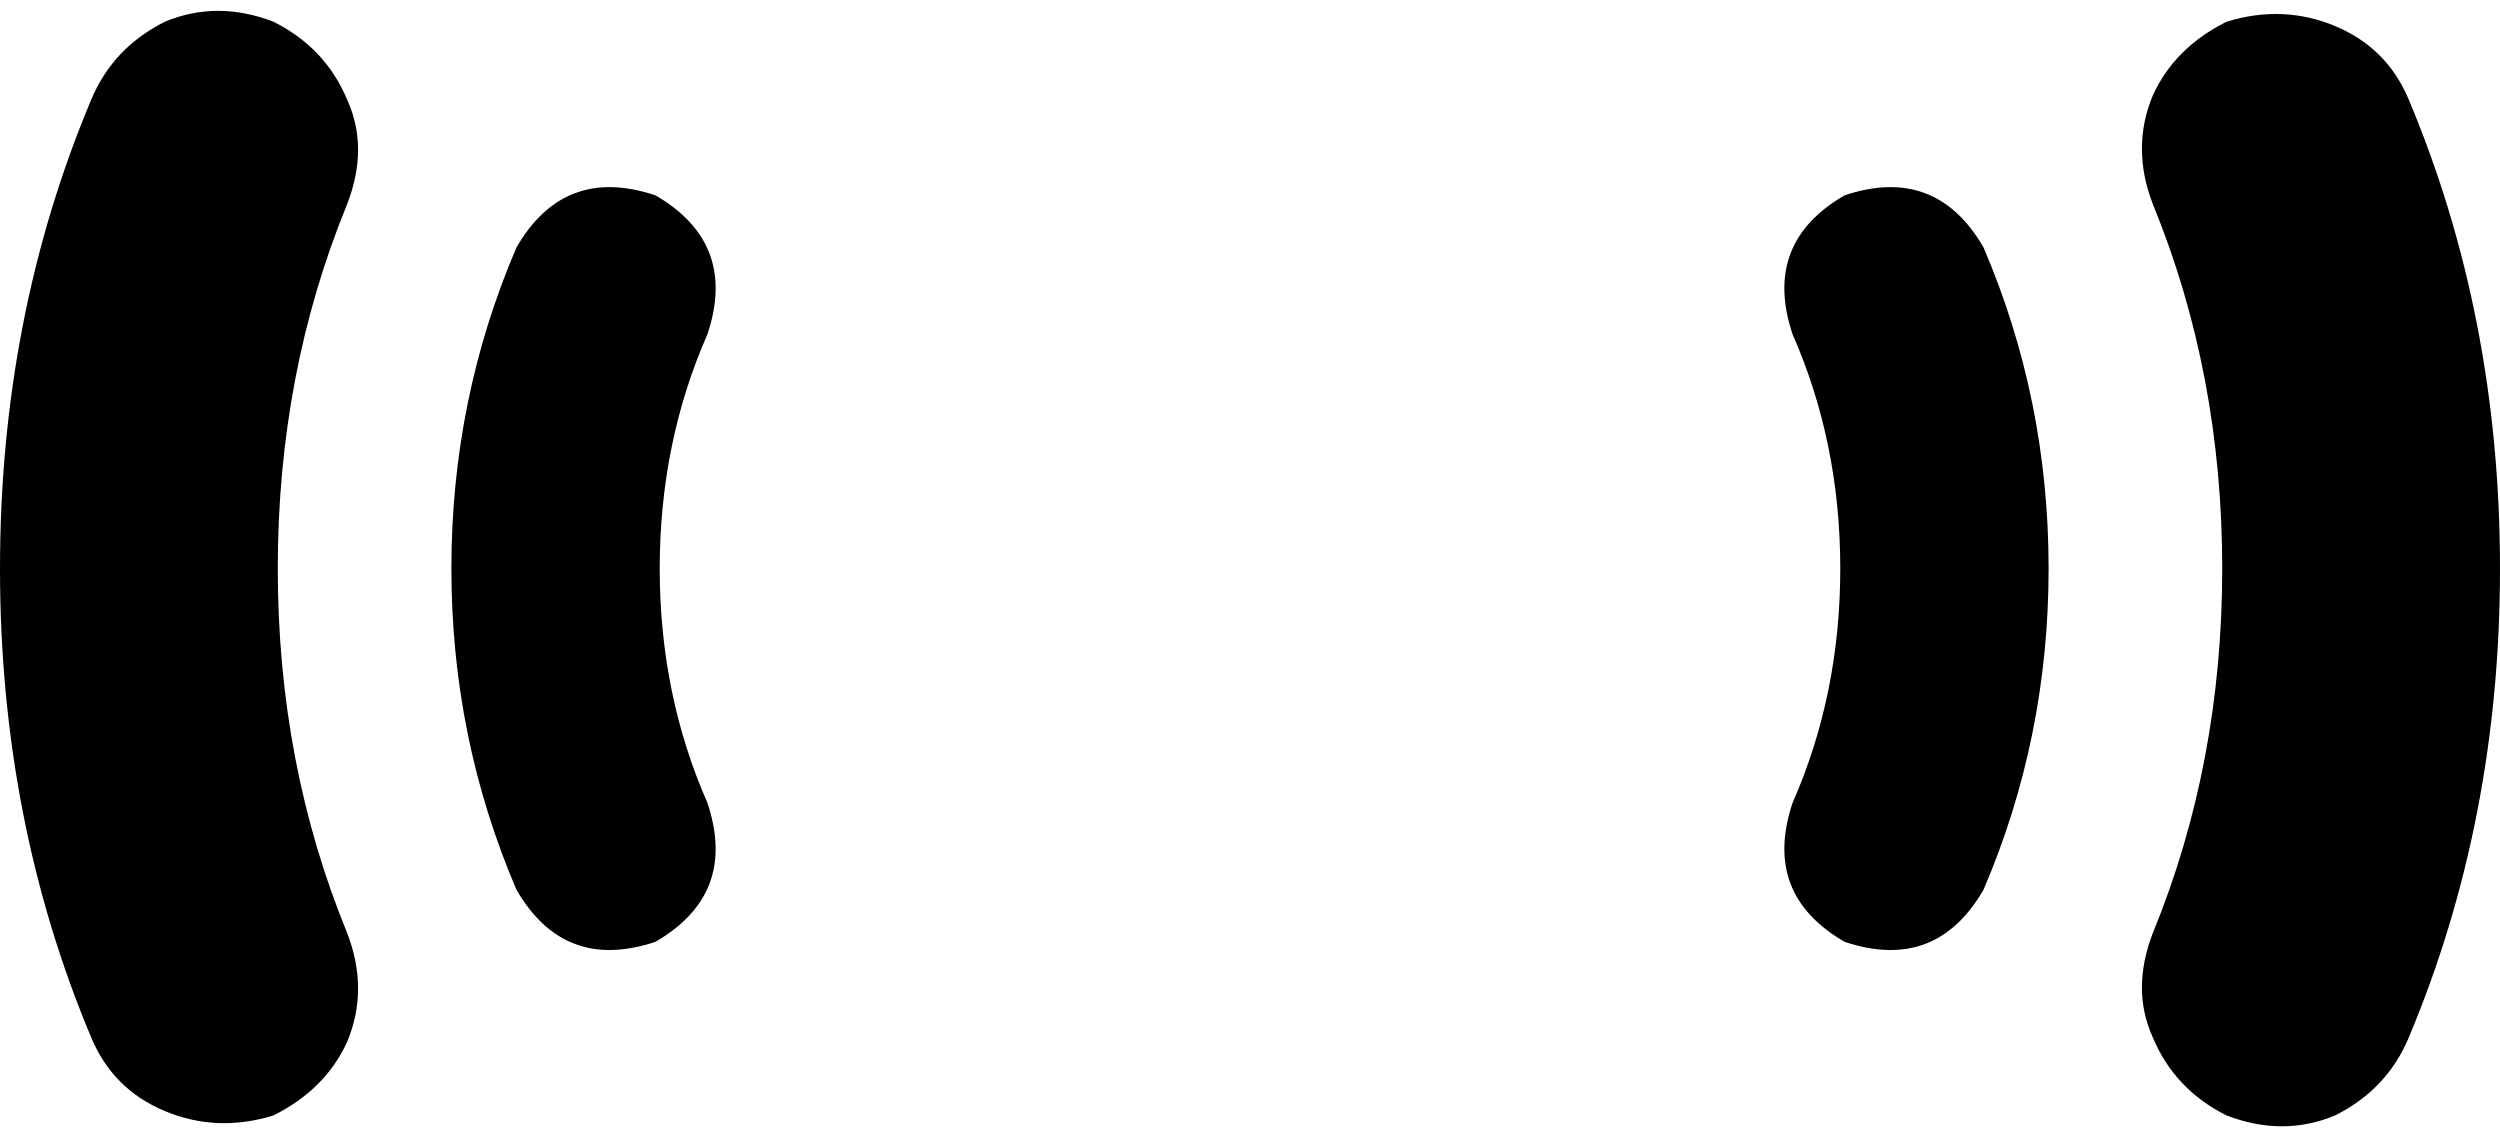 <svg xmlns="http://www.w3.org/2000/svg" viewBox="0 0 576 262">
    <path d="M 80 47 Q 85 34 80 23 L 80 23 Q 75 11 63 5 Q 50 0 38 5 Q 26 11 21 23 Q 0 73 0 131 Q 0 189 21 239 Q 26 251 38 256 Q 50 261 63 257 Q 75 251 80 240 Q 85 228 80 215 Q 64 176 64 131 Q 64 86 80 47 L 80 47 Z M 555 23 Q 550 11 538 6 L 538 6 Q 526 1 513 5 Q 501 11 496 22 Q 491 34 496 47 Q 512 86 512 131 Q 512 176 496 215 Q 491 228 496 239 Q 501 251 513 257 Q 526 262 538 257 Q 550 251 555 239 Q 576 189 576 131 Q 576 73 555 23 L 555 23 Z M 163 77 Q 170 56 151 45 Q 130 38 119 57 Q 104 92 104 131 Q 104 170 119 205 Q 130 224 151 217 Q 170 206 163 185 Q 152 160 152 131 Q 152 102 163 77 L 163 77 Z M 457 57 Q 446 38 425 45 Q 406 56 413 77 Q 424 102 424 131 Q 424 160 413 185 Q 406 206 425 217 Q 446 224 457 205 Q 472 170 472 131 Q 472 92 457 57 L 457 57 Z"/>
</svg>
